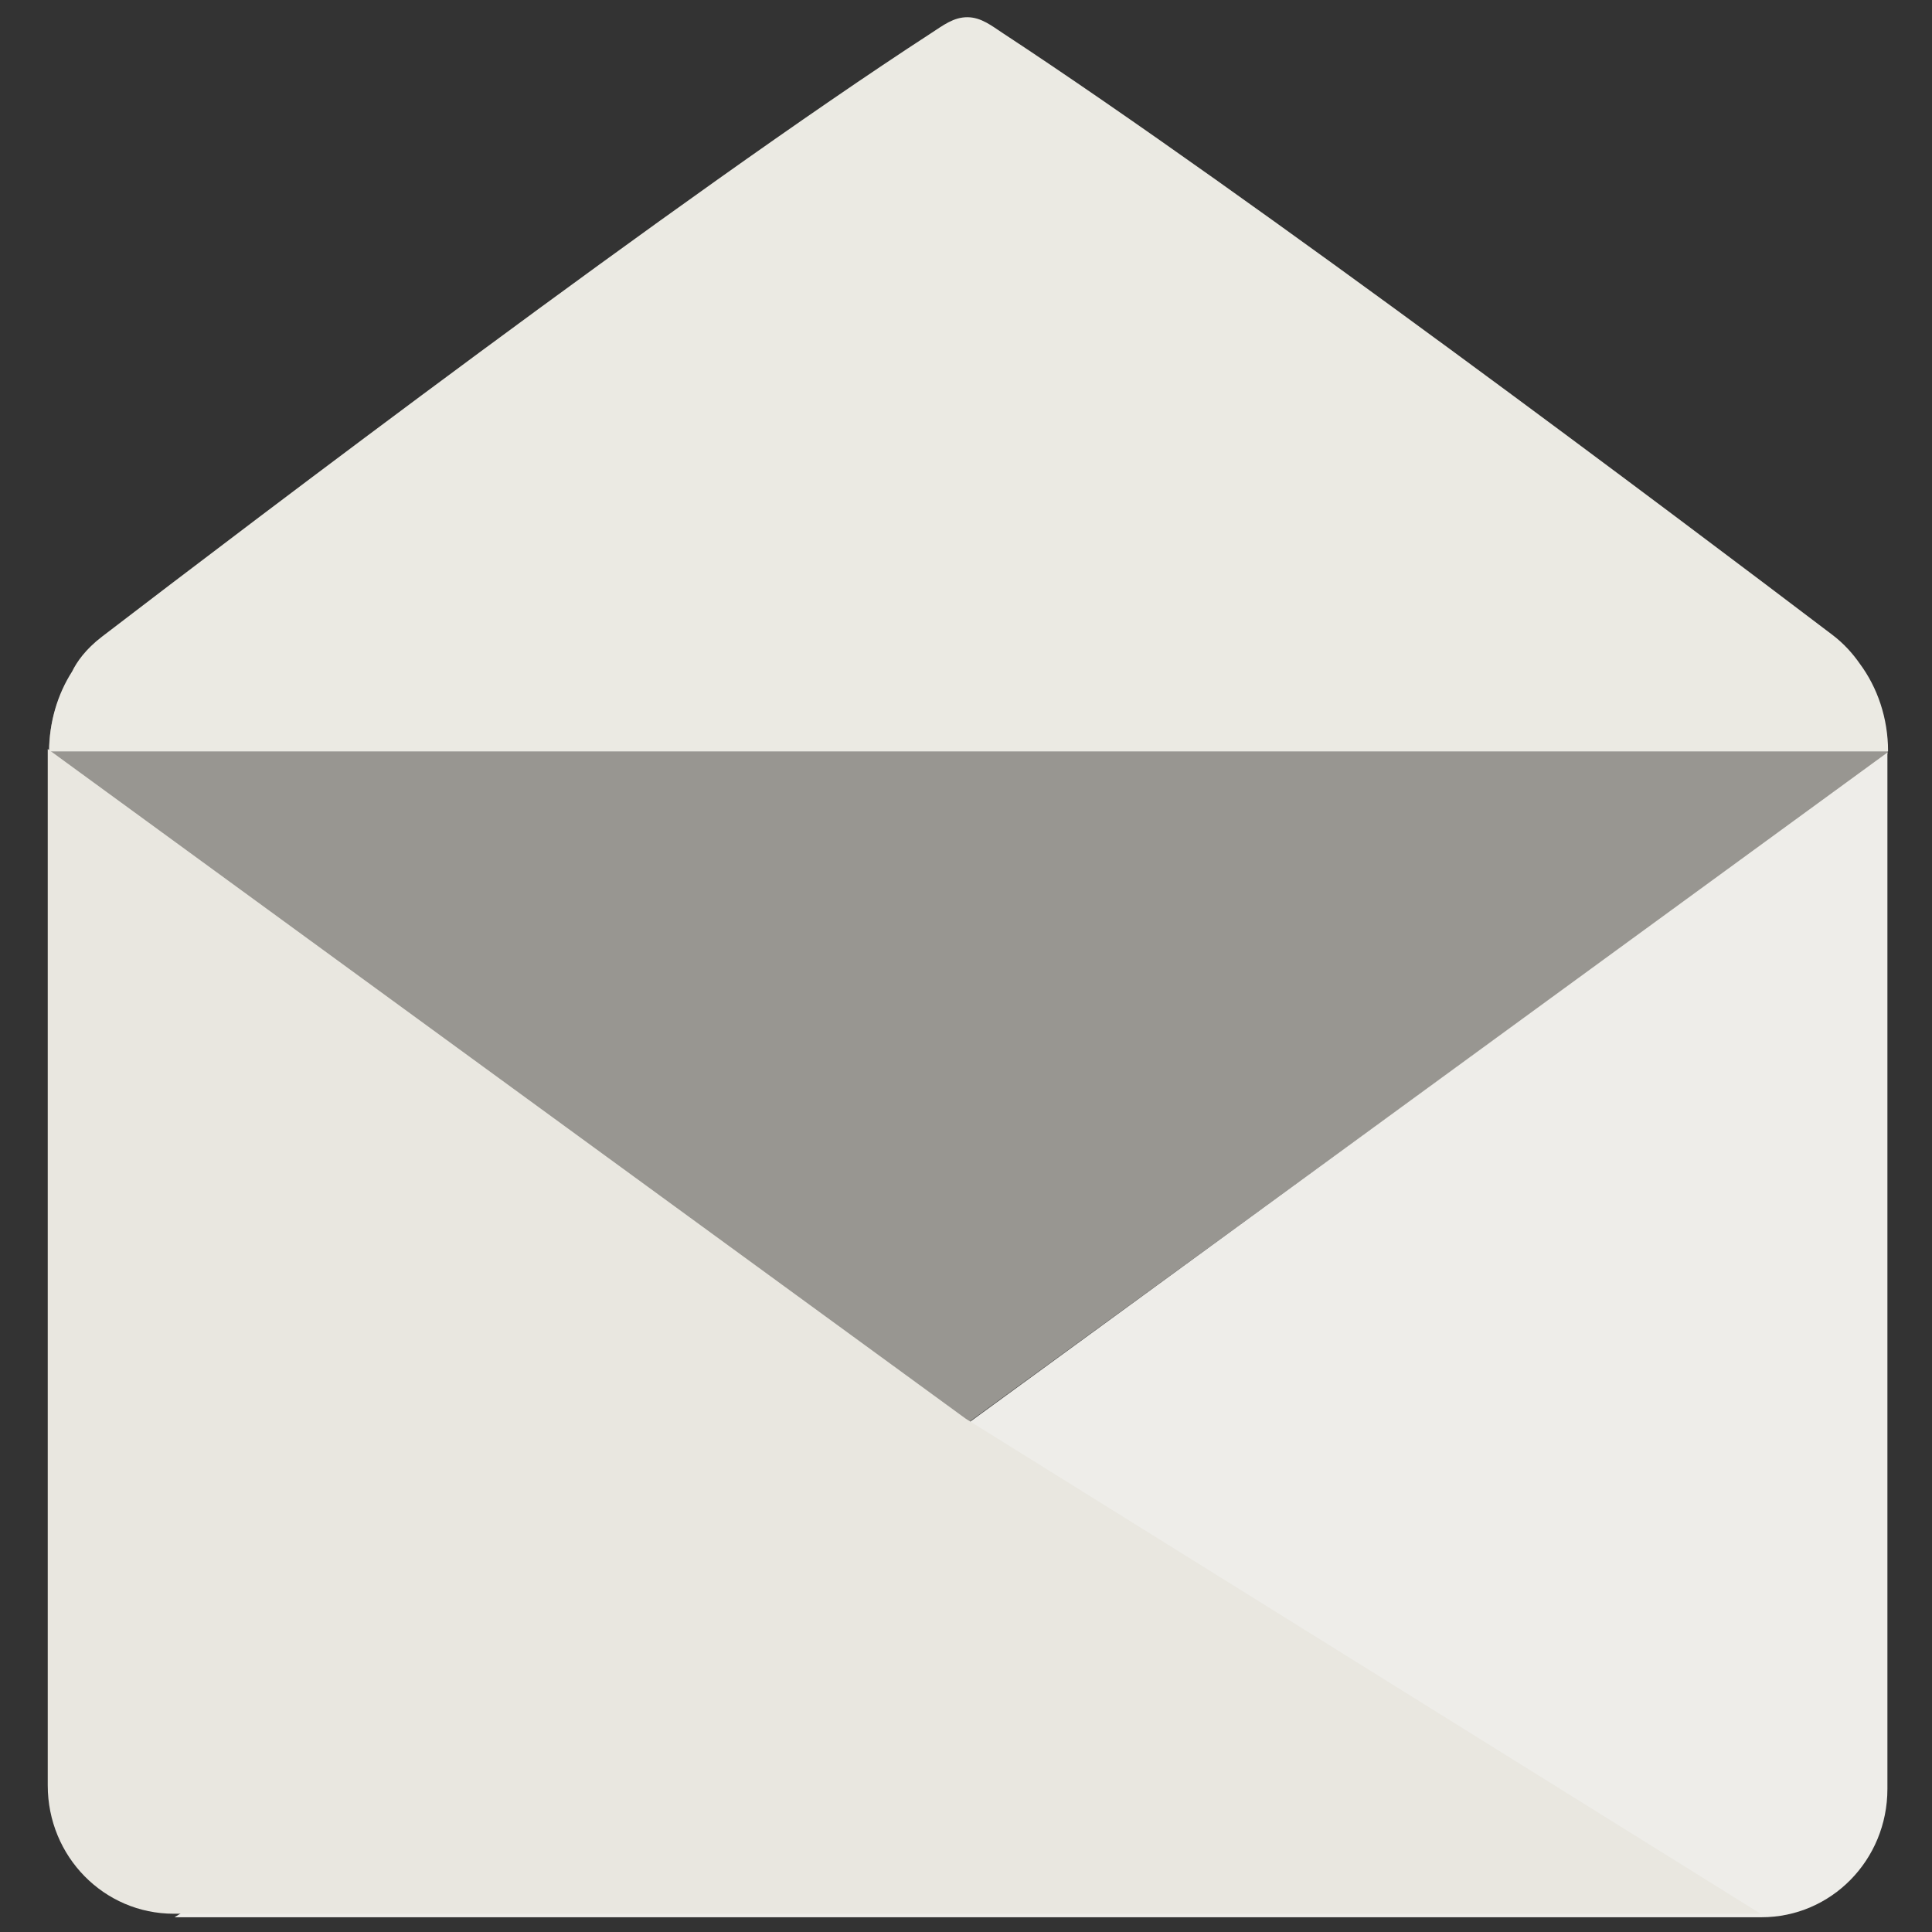 <?xml version="1.0" ?><svg height="600mm" id="svg4658" version="1.1" viewBox="0 0 2125.984 2125.984" width="600mm" xmlns="http://www.w3.org/2000/svg" xmlns:cc="http://creativecommons.org/ns#" xmlns:dc="http://purl.org/dc/elements/1.1/" xmlns:inkscape="http://www.inkscape.org/namespaces/inkscape" xmlns:rdf="http://www.w3.org/1999/02/22-rdf-syntax-ns#" xmlns:sodipodi="http://sodipodi.sourceforge.net/DTD/sodipodi-0.dtd" xmlns:svg="http://www.w3.org/2000/svg"><rect x="0" y="0" width="2125.984" height="2125.984" fill="#333333" stroke="none"/><defs id="defs4660"/><g id="layer1" transform="translate(0,1073.622)"><path d="m 192.415,-397.041 1746.176,0 c 76.816,0 138.657,68.06 138.657,152.602 L 1064.172,492.687 53.758,-244.439 c 0,-84.541 61.841,-152.602 138.657,-152.602 z" id="path4263" style="opacity:1;fill:#989691;fill-opacity:1;stroke:none;stroke-width:1;stroke-miterlimit:4;stroke-dasharray:none;stroke-opacity:1"/><path d="m 1064.559,-1054.67 c -15.231,-0.09 -26.852,9.029 -39.627,17.325 -274.577,178.308 -748.543,538.519 -912.772,664.35 -18.02,13.807 -27.69,27.747 -32.88,38.381 -15.844,24.809 -25.134,55.09 -25.134,87.849 l 2023.489,0 c 0,-36.757 -11.695,-70.397 -31.224,-96.684 -7.41,-10.647 -17.198,-21.829 -29.957,-31.51 -167.632,-127.193 -639.924,-482.937 -912.497,-661.899 -12.746,-8.368 -24.151,-17.723 -39.398,-17.812 z" id="path4265" style="opacity:1;fill:#ebeae3;fill-opacity:1;stroke:none;stroke-width:1;stroke-miterlimit:4;stroke-dasharray:none;stroke-opacity:1"/><path d="m 2076.918,-245.539 z m 0,0 0,1140.459 c 0,78.232 -61.84,141.215 -138.656,141.215 l -1746.175,0 874.418,-544.548 z" id="path4279" style="opacity:1;fill:#eeede9;fill-opacity:1;stroke:none;stroke-width:1;stroke-miterlimit:4;stroke-dasharray:none;stroke-opacity:1"/><path d="m 52.537,-249.415 z m 0,0 0,1140.459 c 0,78.232 61.84,141.216 138.656,141.216 l 1746.175,0 -874.418,-544.548 z" id="path4281" style="opacity:1;fill:#e9e7e0;fill-opacity:1;stroke:none;stroke-width:1;stroke-miterlimit:4;stroke-dasharray:none;stroke-opacity:1"/></g></svg>